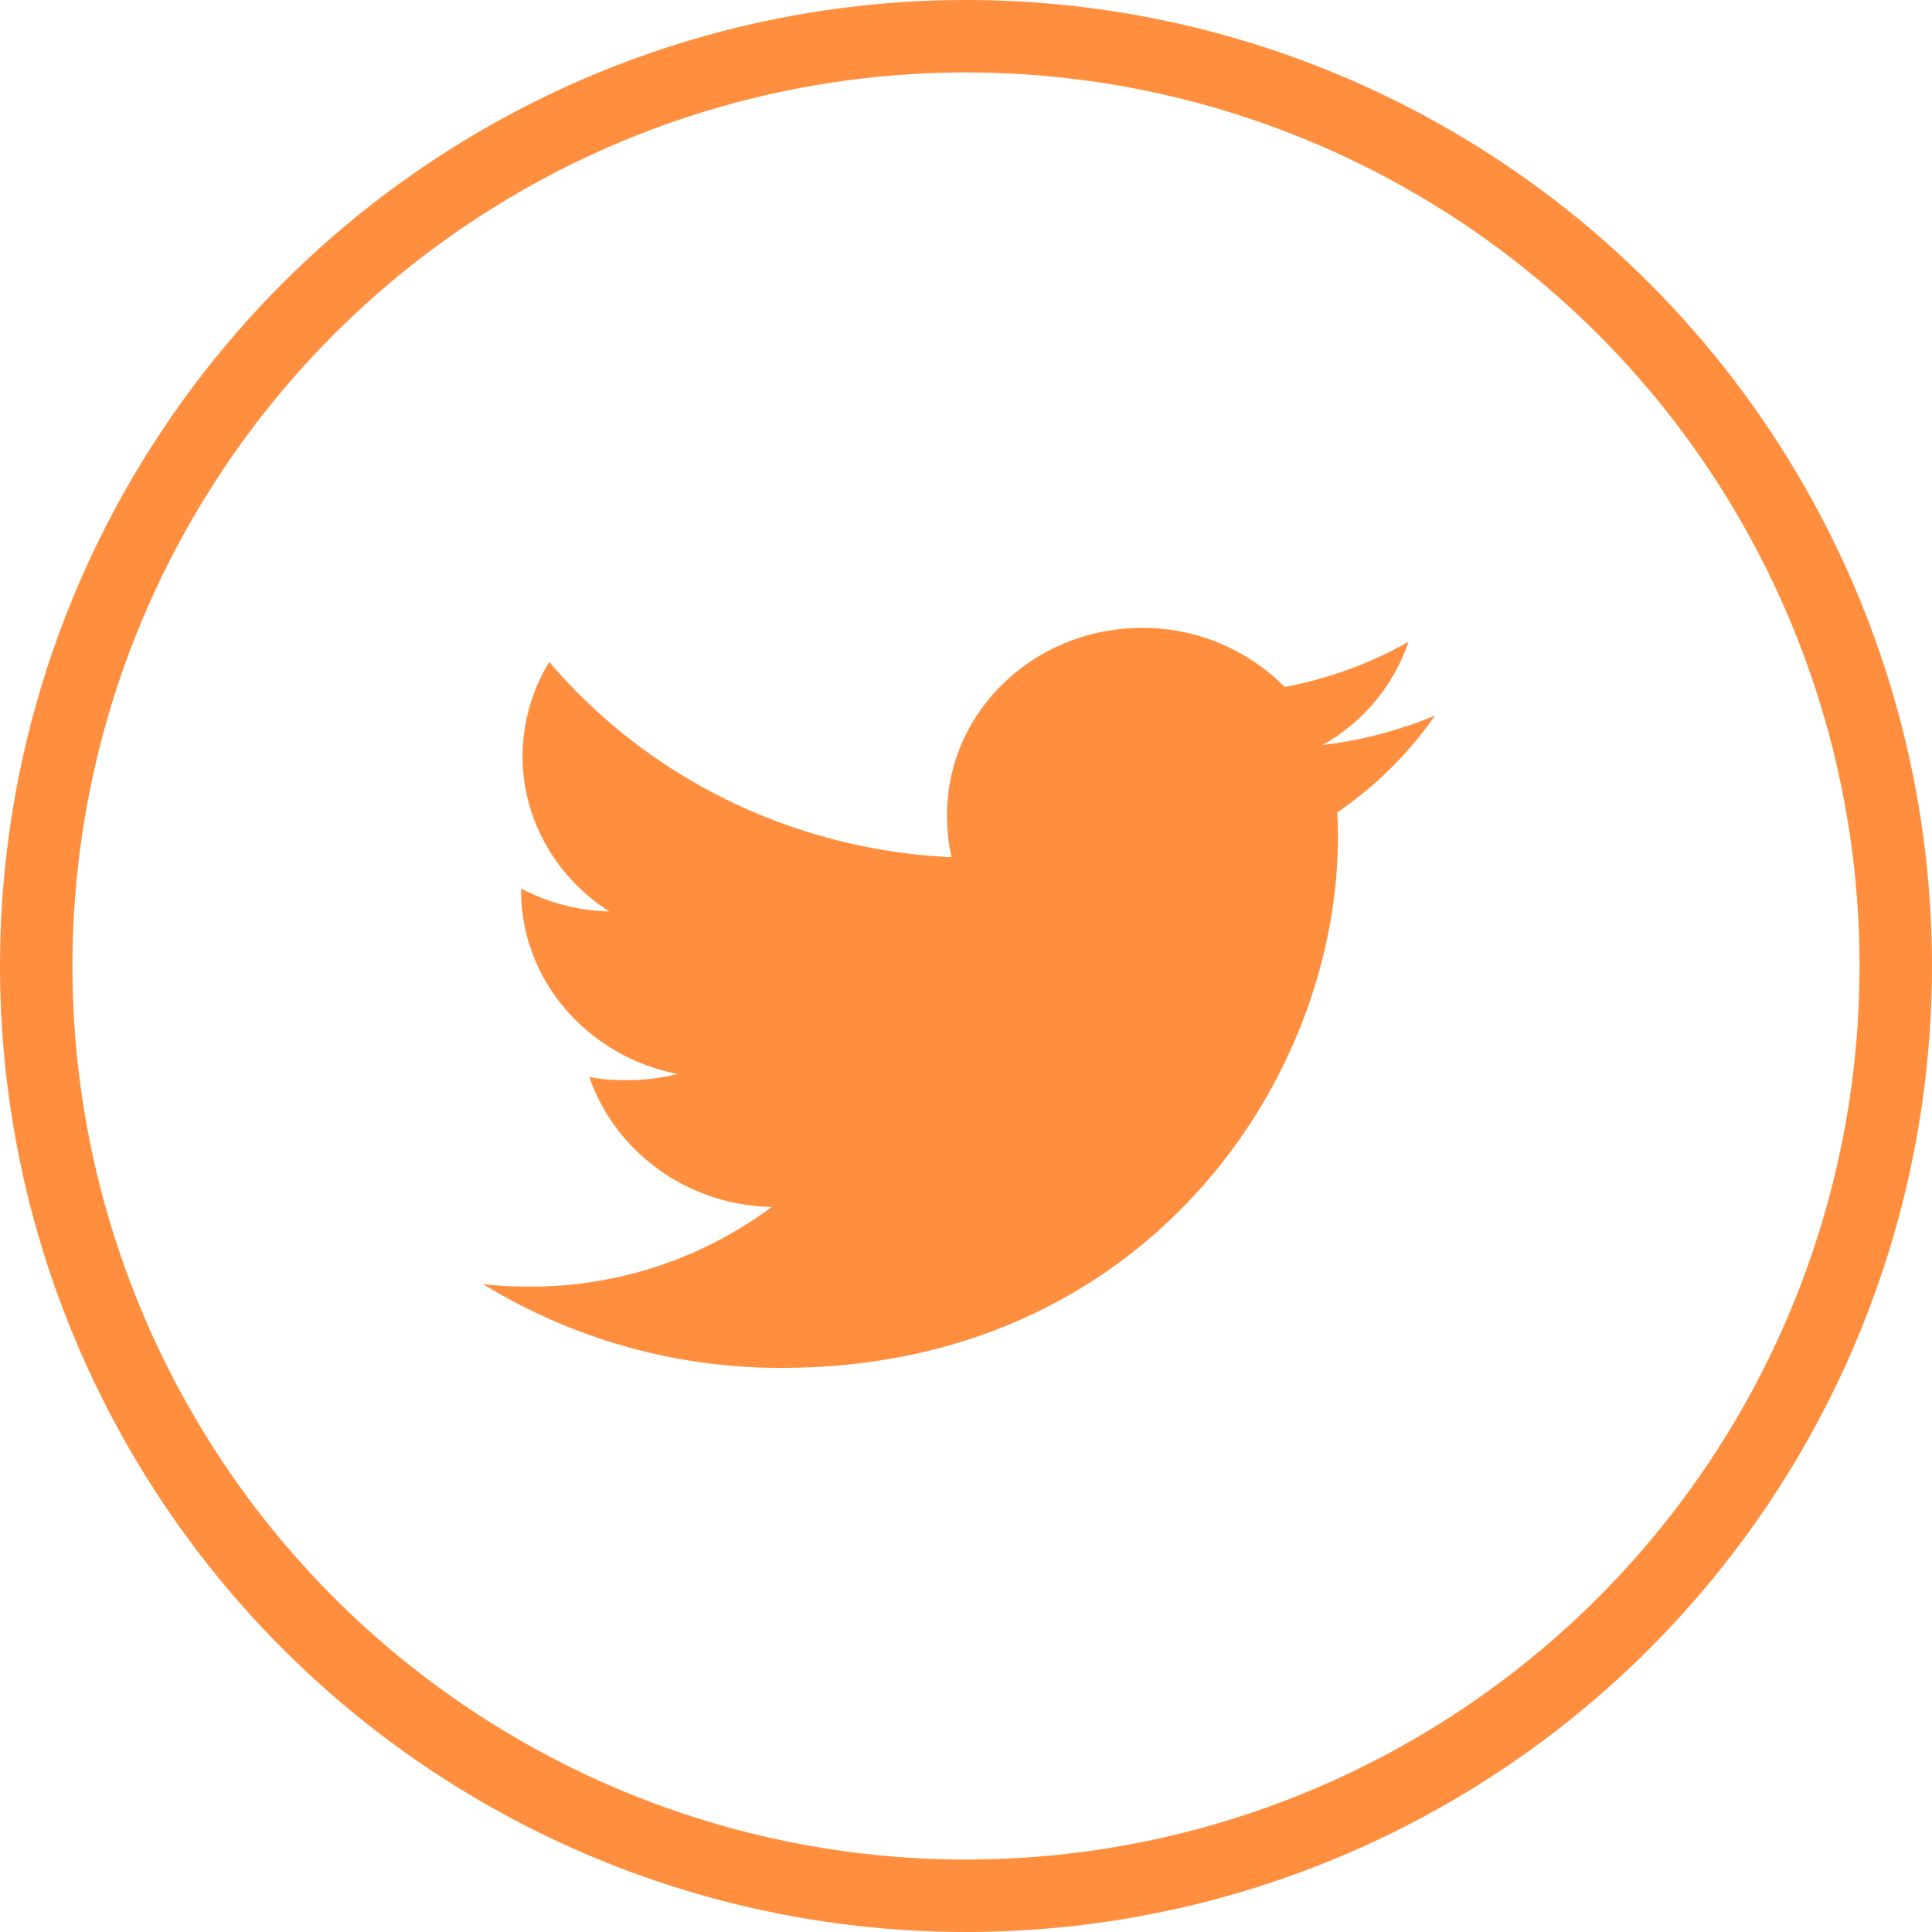 <svg width="40" height="40" fill="none" xmlns="http://www.w3.org/2000/svg"><circle cx="20" cy="20" r="19.25" stroke="#FF8F3E" stroke-width="1.5"/><path d="M29.712 14.814a8.721 8.721 0 01-2.328.61 3.879 3.879 0 001.777-2.136 8.301 8.301 0 01-2.562.935A4.137 4.137 0 0023.647 13c-2.237 0-4.039 1.737-4.039 3.866 0 .307.027.601.094.882-3.36-.157-6.333-1.697-8.33-4.043a3.764 3.764 0 00-.553 1.954c0 1.338.721 2.525 1.795 3.212a4.13 4.13 0 01-1.825-.476v.042c0 1.879 1.4 3.439 3.237 3.798a4.208 4.208 0 01-1.06.128c-.258 0-.52-.014-.764-.066.523 1.53 2.009 2.656 3.776 2.692a8.357 8.357 0 01-5.01 1.649c-.332 0-.65-.014-.968-.053a11.755 11.755 0 006.2 1.735c7.436 0 11.501-5.893 11.501-11 0-.17-.006-.336-.014-.5a7.88 7.88 0 002.025-2.006z" fill="#FF8F3E"/></svg>